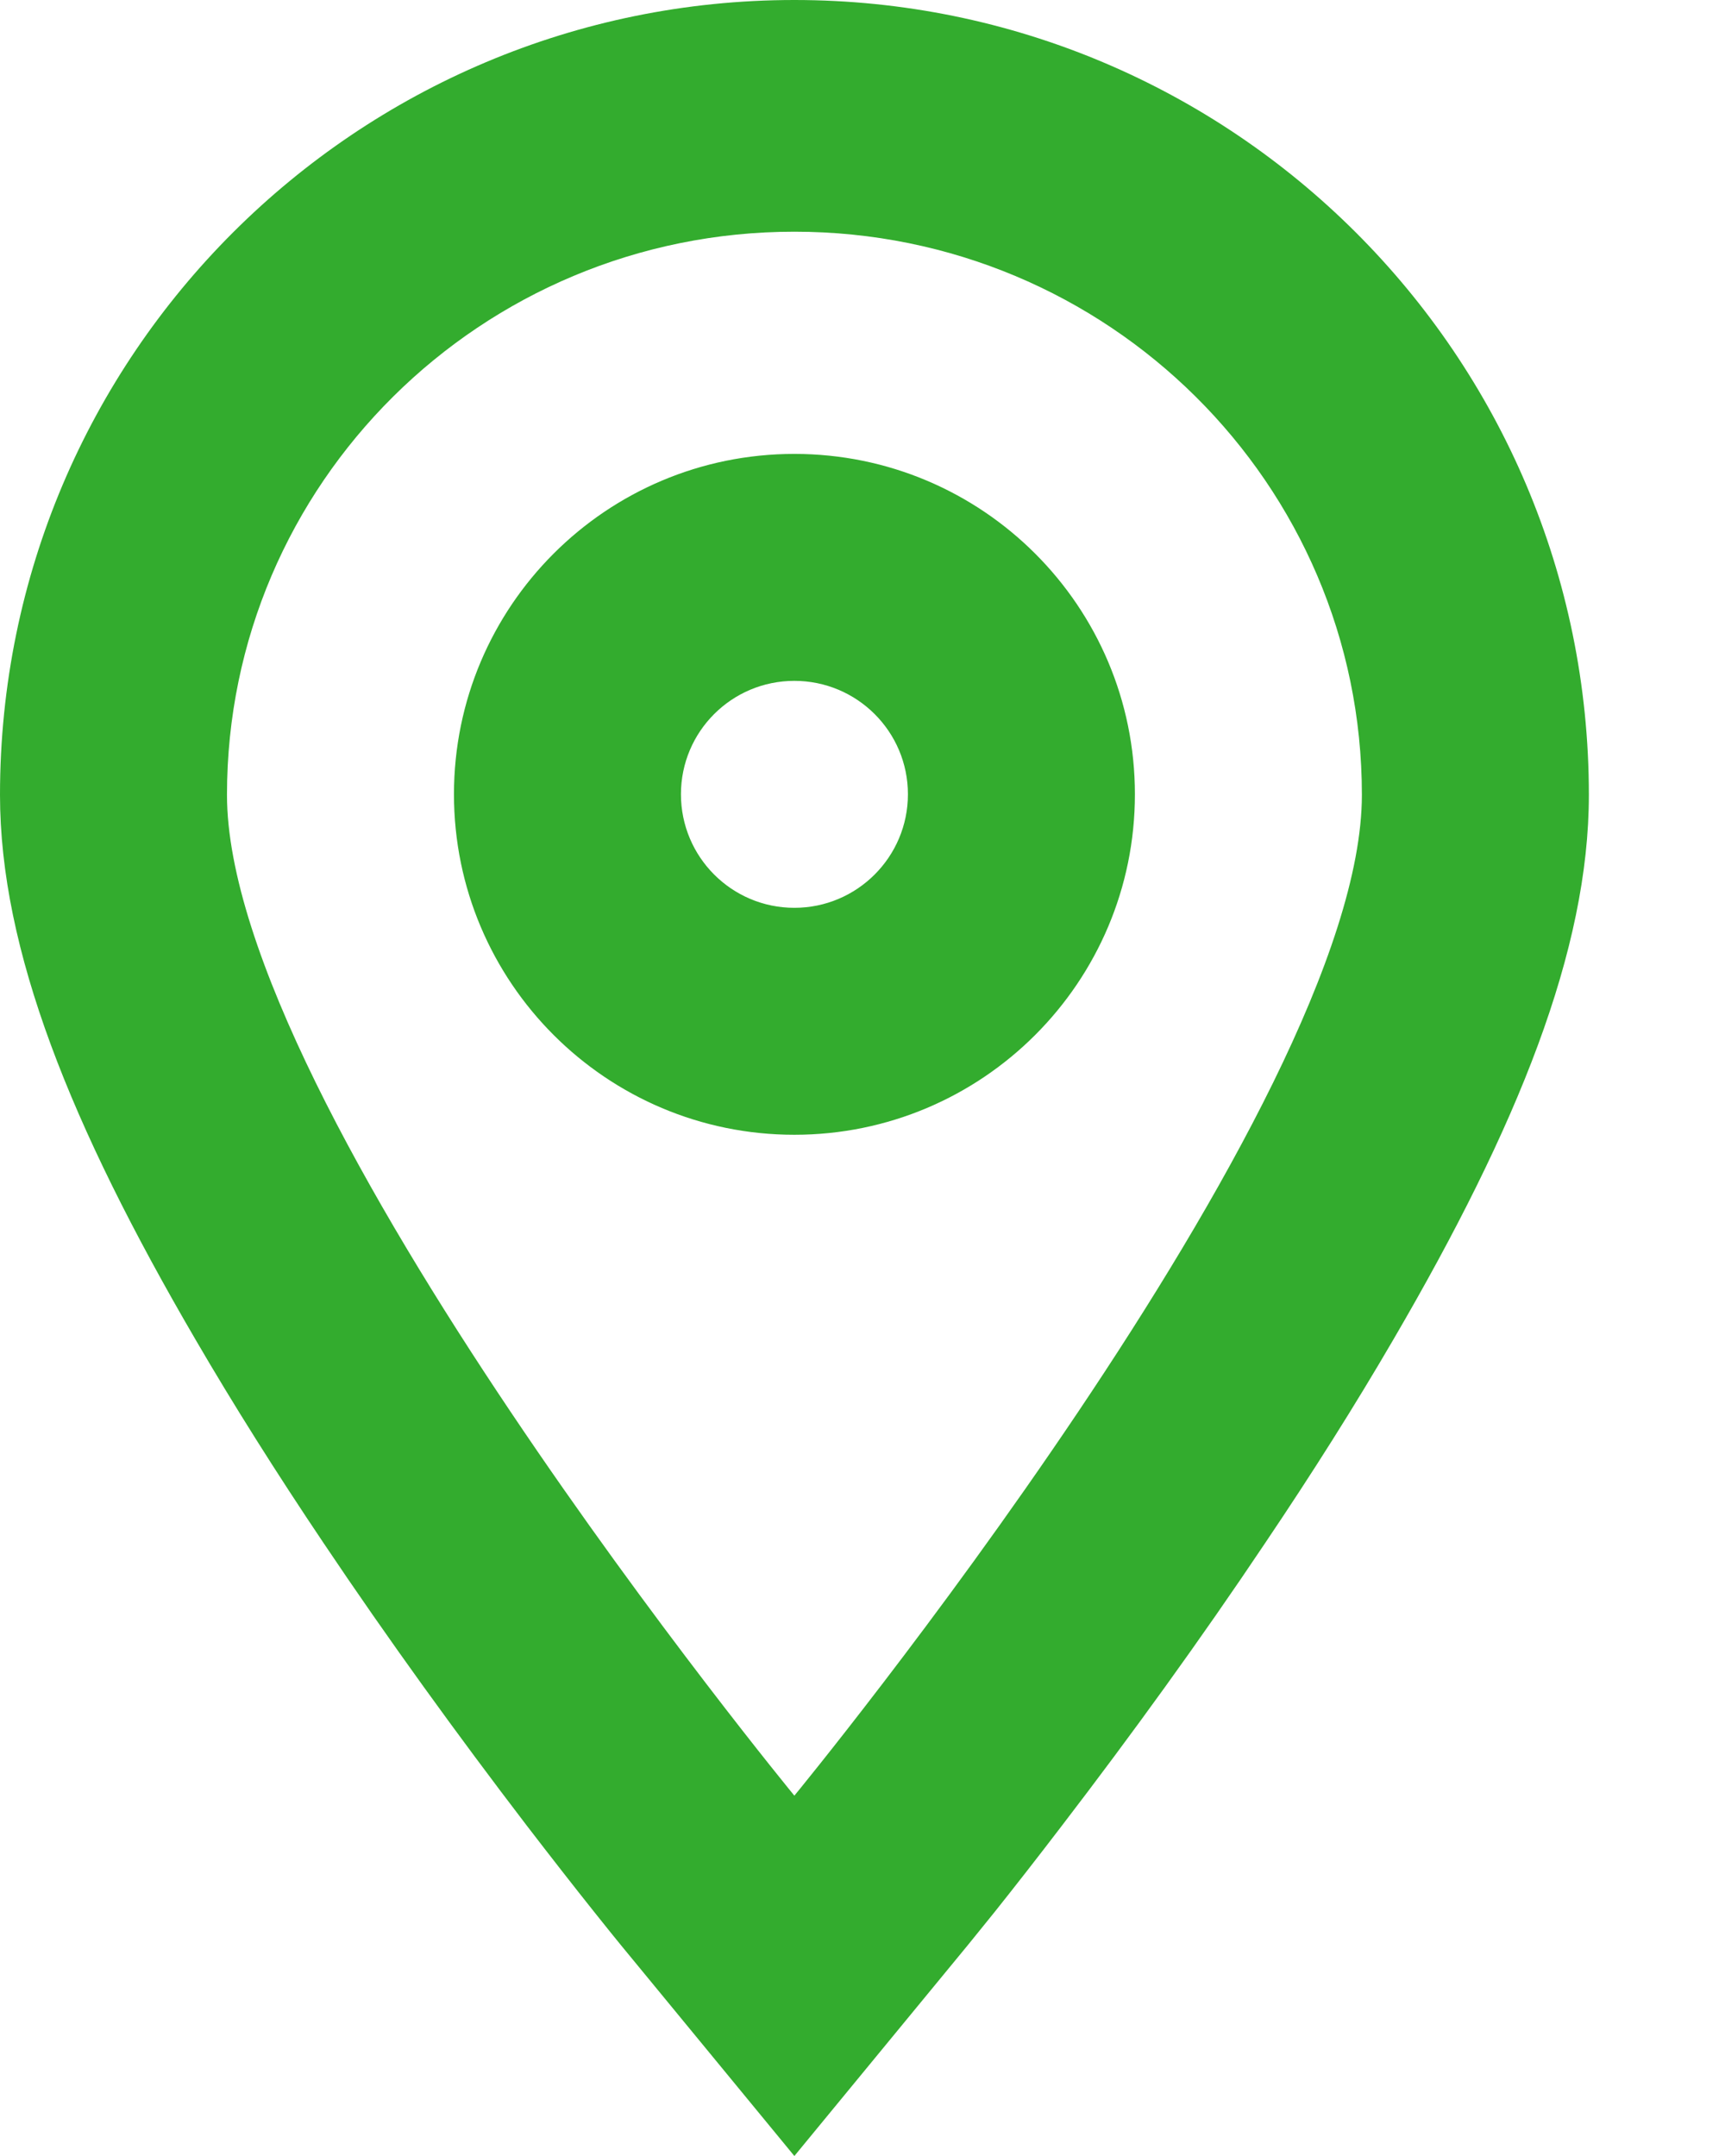 <?xml version="1.0" encoding="UTF-8"?>
<svg width="12px" height="15px" viewBox="0 0 12 15" version="1.1" xmlns="http://www.w3.org/2000/svg" xmlns:xlink="http://www.w3.org/1999/xlink">
    <!-- Generator: Sketch 55.2 (78181) - https://sketchapp.com -->
    <title>Element/Icon/Message</title>
    <desc>Created with Sketch.</desc>
    <g id="Symbols-Page" stroke="none" stroke-width="1" fill="none" fill-rule="evenodd">
        <g id="Module/Card/Trip-Info" transform="translate(-276, -43)" fill="#33AC2E">
            <g id="Module/Trip-Info">
                <g id="Group-2" transform="translate(24, 30)">
                    <g id="Group" transform="translate(242, 5)">
                        <g id="Element/Misc/Circle-Icon">
                            <g id="Element/Icon/Marker" transform="translate(8, 8)">
                                <path d="M7.526,2.507 C7.526,2.507 3.579,7.306 3.579,9.47 C3.579,11.634 5.346,13.388 7.526,13.388 C9.706,13.388 11.474,11.634 11.474,9.47 C11.474,7.306 7.526,2.507 7.526,2.507 Z M6.317,1.47 L7.526,0 L8.735,1.47 C8.771,1.514 8.834,1.592 8.921,1.7 C9.062,1.877 9.219,2.078 9.387,2.298 C9.869,2.927 10.351,3.592 10.802,4.266 C11.129,4.751 11.428,5.225 11.694,5.682 C12.561,7.168 13.053,8.392 13.053,9.47 C13.053,12.534 10.569,15 7.526,15 C4.484,15 2,12.534 2,9.47 C2,8.392 2.492,7.168 3.359,5.682 C3.625,5.225 3.924,4.751 4.25,4.266 C4.702,3.592 5.184,2.927 5.665,2.298 C5.834,2.078 5.991,1.877 6.132,1.7 C6.218,1.592 6.281,1.514 6.317,1.47 Z M7.526,11.842 C6.218,11.842 5.158,10.782 5.158,9.474 C5.158,8.166 6.218,7.105 7.526,7.105 C8.834,7.105 9.895,8.166 9.895,9.474 C9.895,10.782 8.834,11.842 7.526,11.842 Z M7.526,10.263 C7.962,10.263 8.316,9.91 8.316,9.474 C8.316,9.038 7.962,8.684 7.526,8.684 C7.09,8.684 6.737,9.038 6.737,9.474 C6.737,9.91 7.09,10.263 7.526,10.263 Z" id="🎨-Icon-color" transform="translate(7.526, 7.5) scale(1, -1) translate(-7.526, -7.5) "></path>
                            </g>
                        </g>
                    </g>
                </g>
            </g>
        </g>
    </g>
</svg>